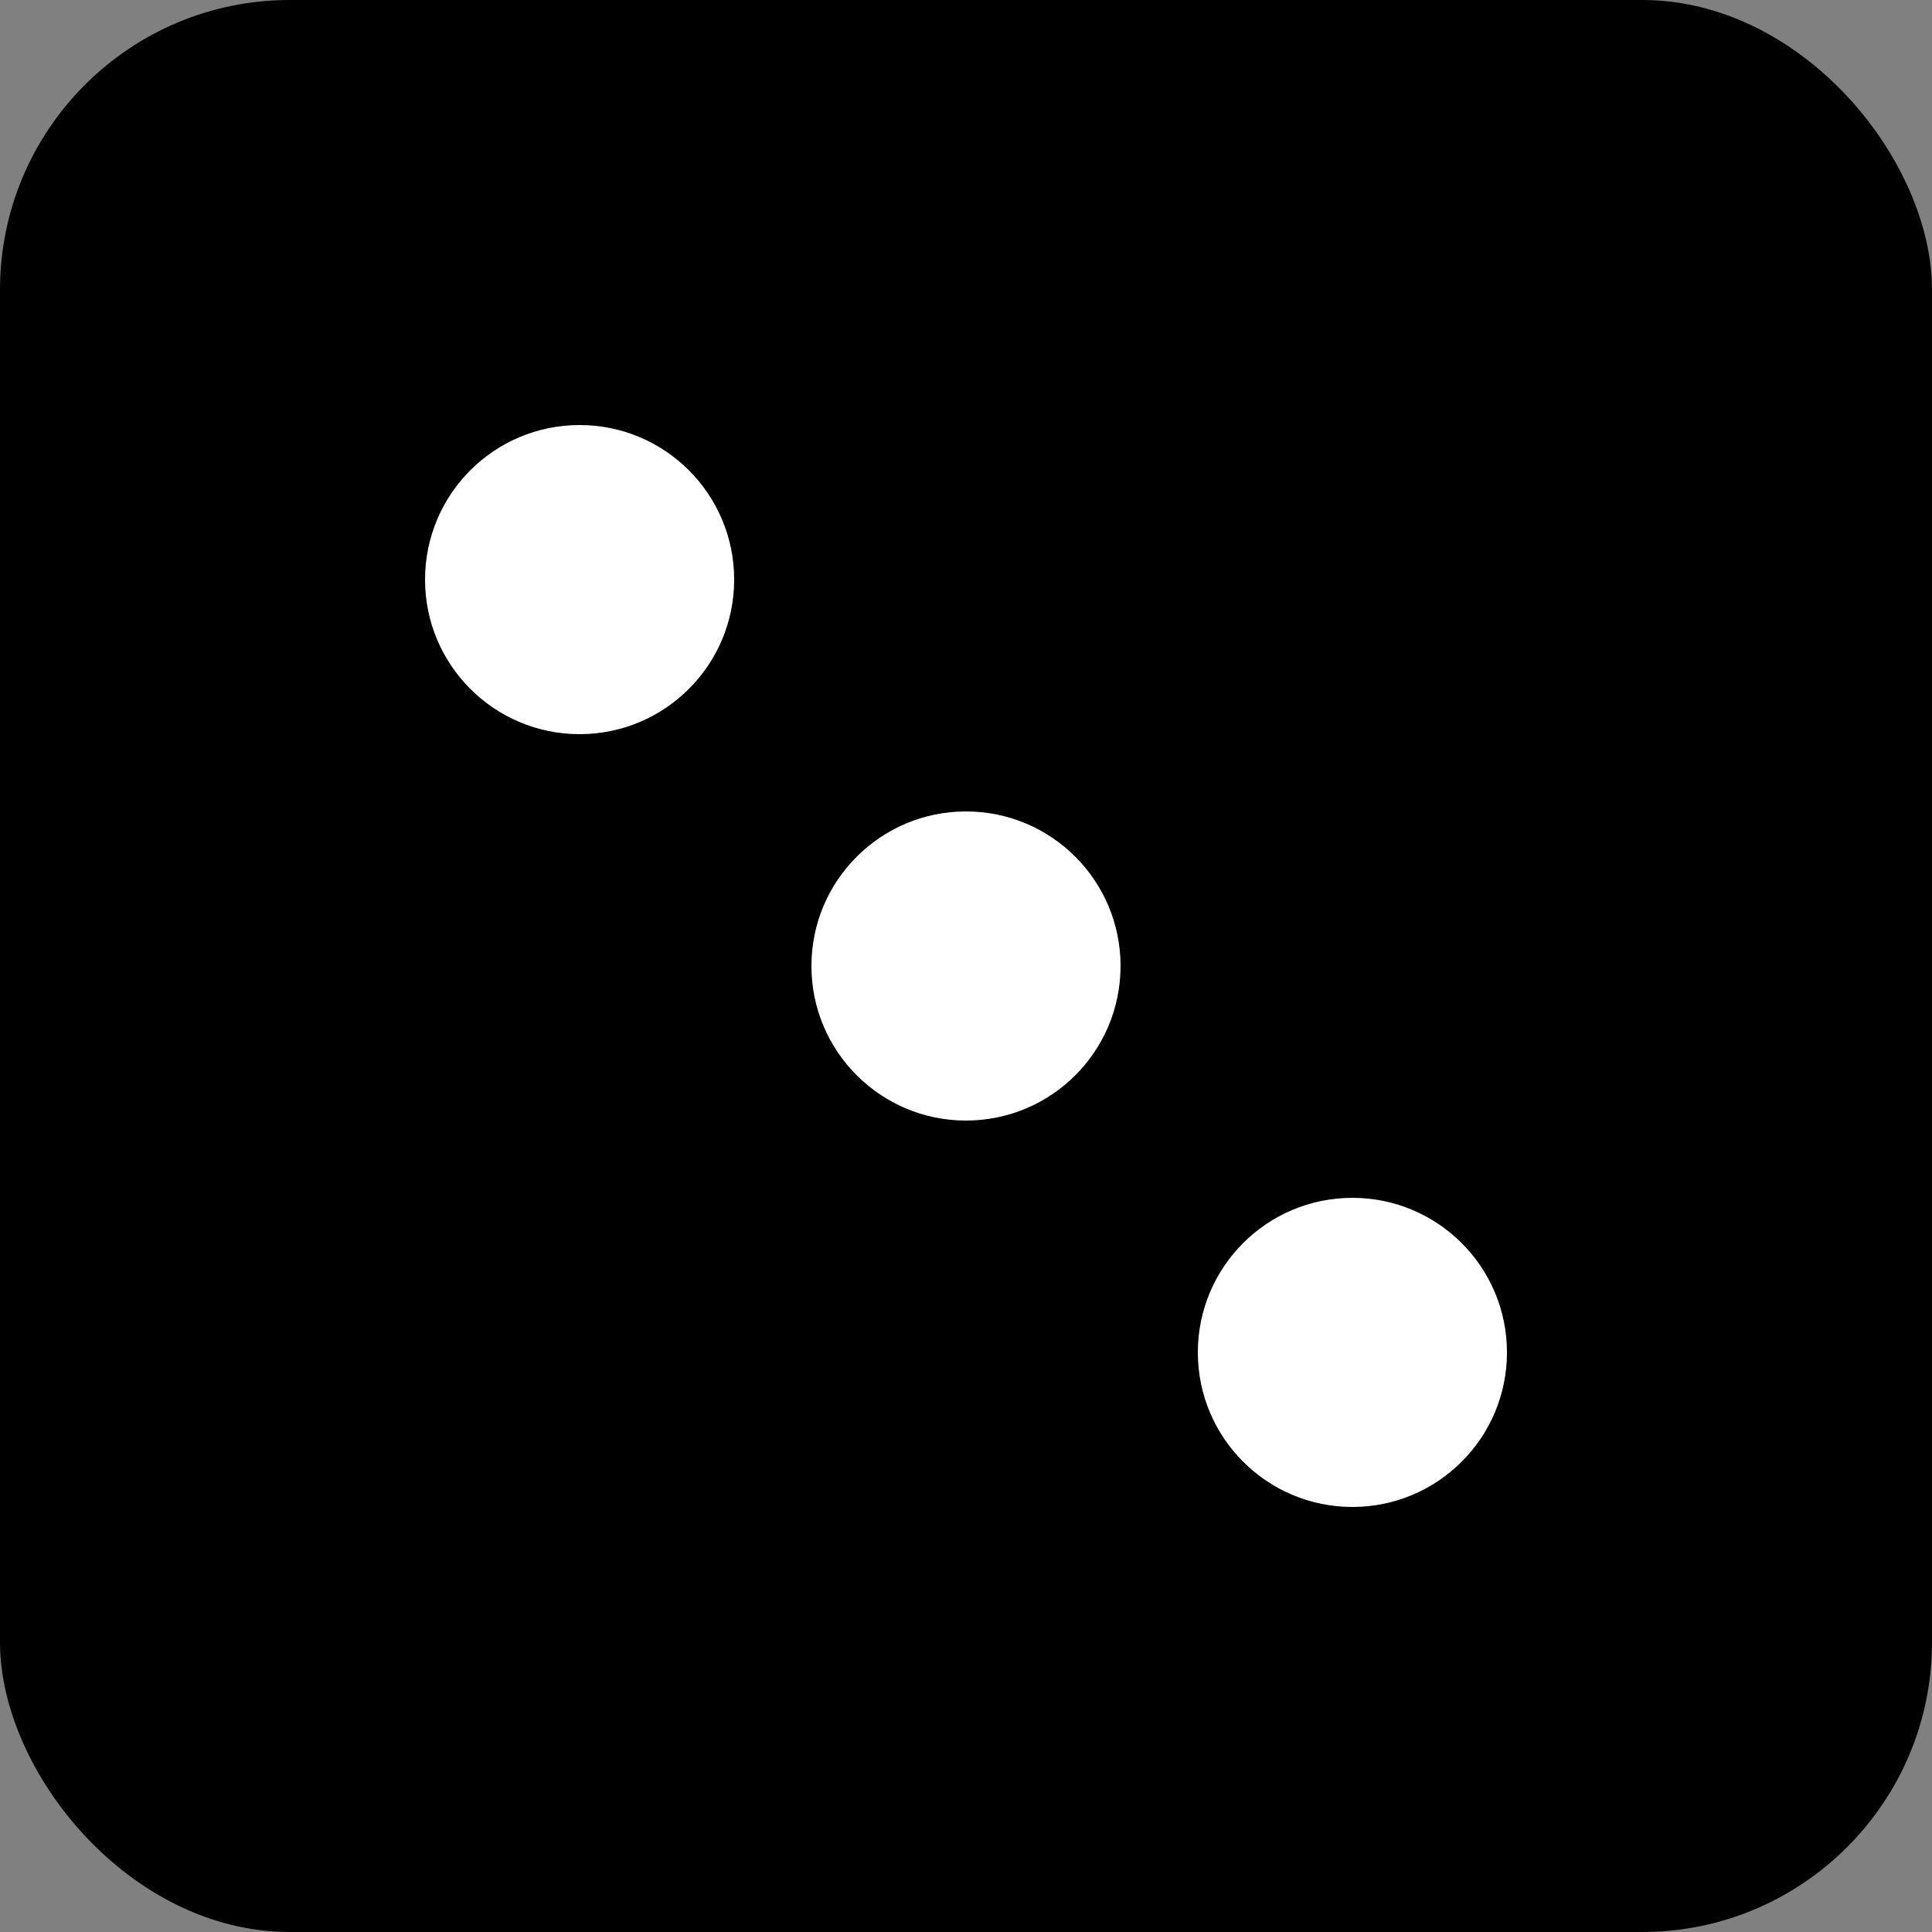 <svg width="100" height="100" viewBox="0 0 100 100" xmlns="http://www.w3.org/2000/svg" fill="none">
  <rect x="0" y="0" width="100" height="100" fill="#808080" stroke="none"/>
  <!-- 背景（黒いダイス） -->
  <rect width="100" height="100" rx="15" fill="black"/>
  
  <!-- 目（白い円） -->
  <circle cx="30" cy="30" r="8" fill="white"/>
  <circle cx="50" cy="50" r="8" fill="white"/>
  <circle cx="70" cy="70" r="8" fill="white"/>
</svg>
